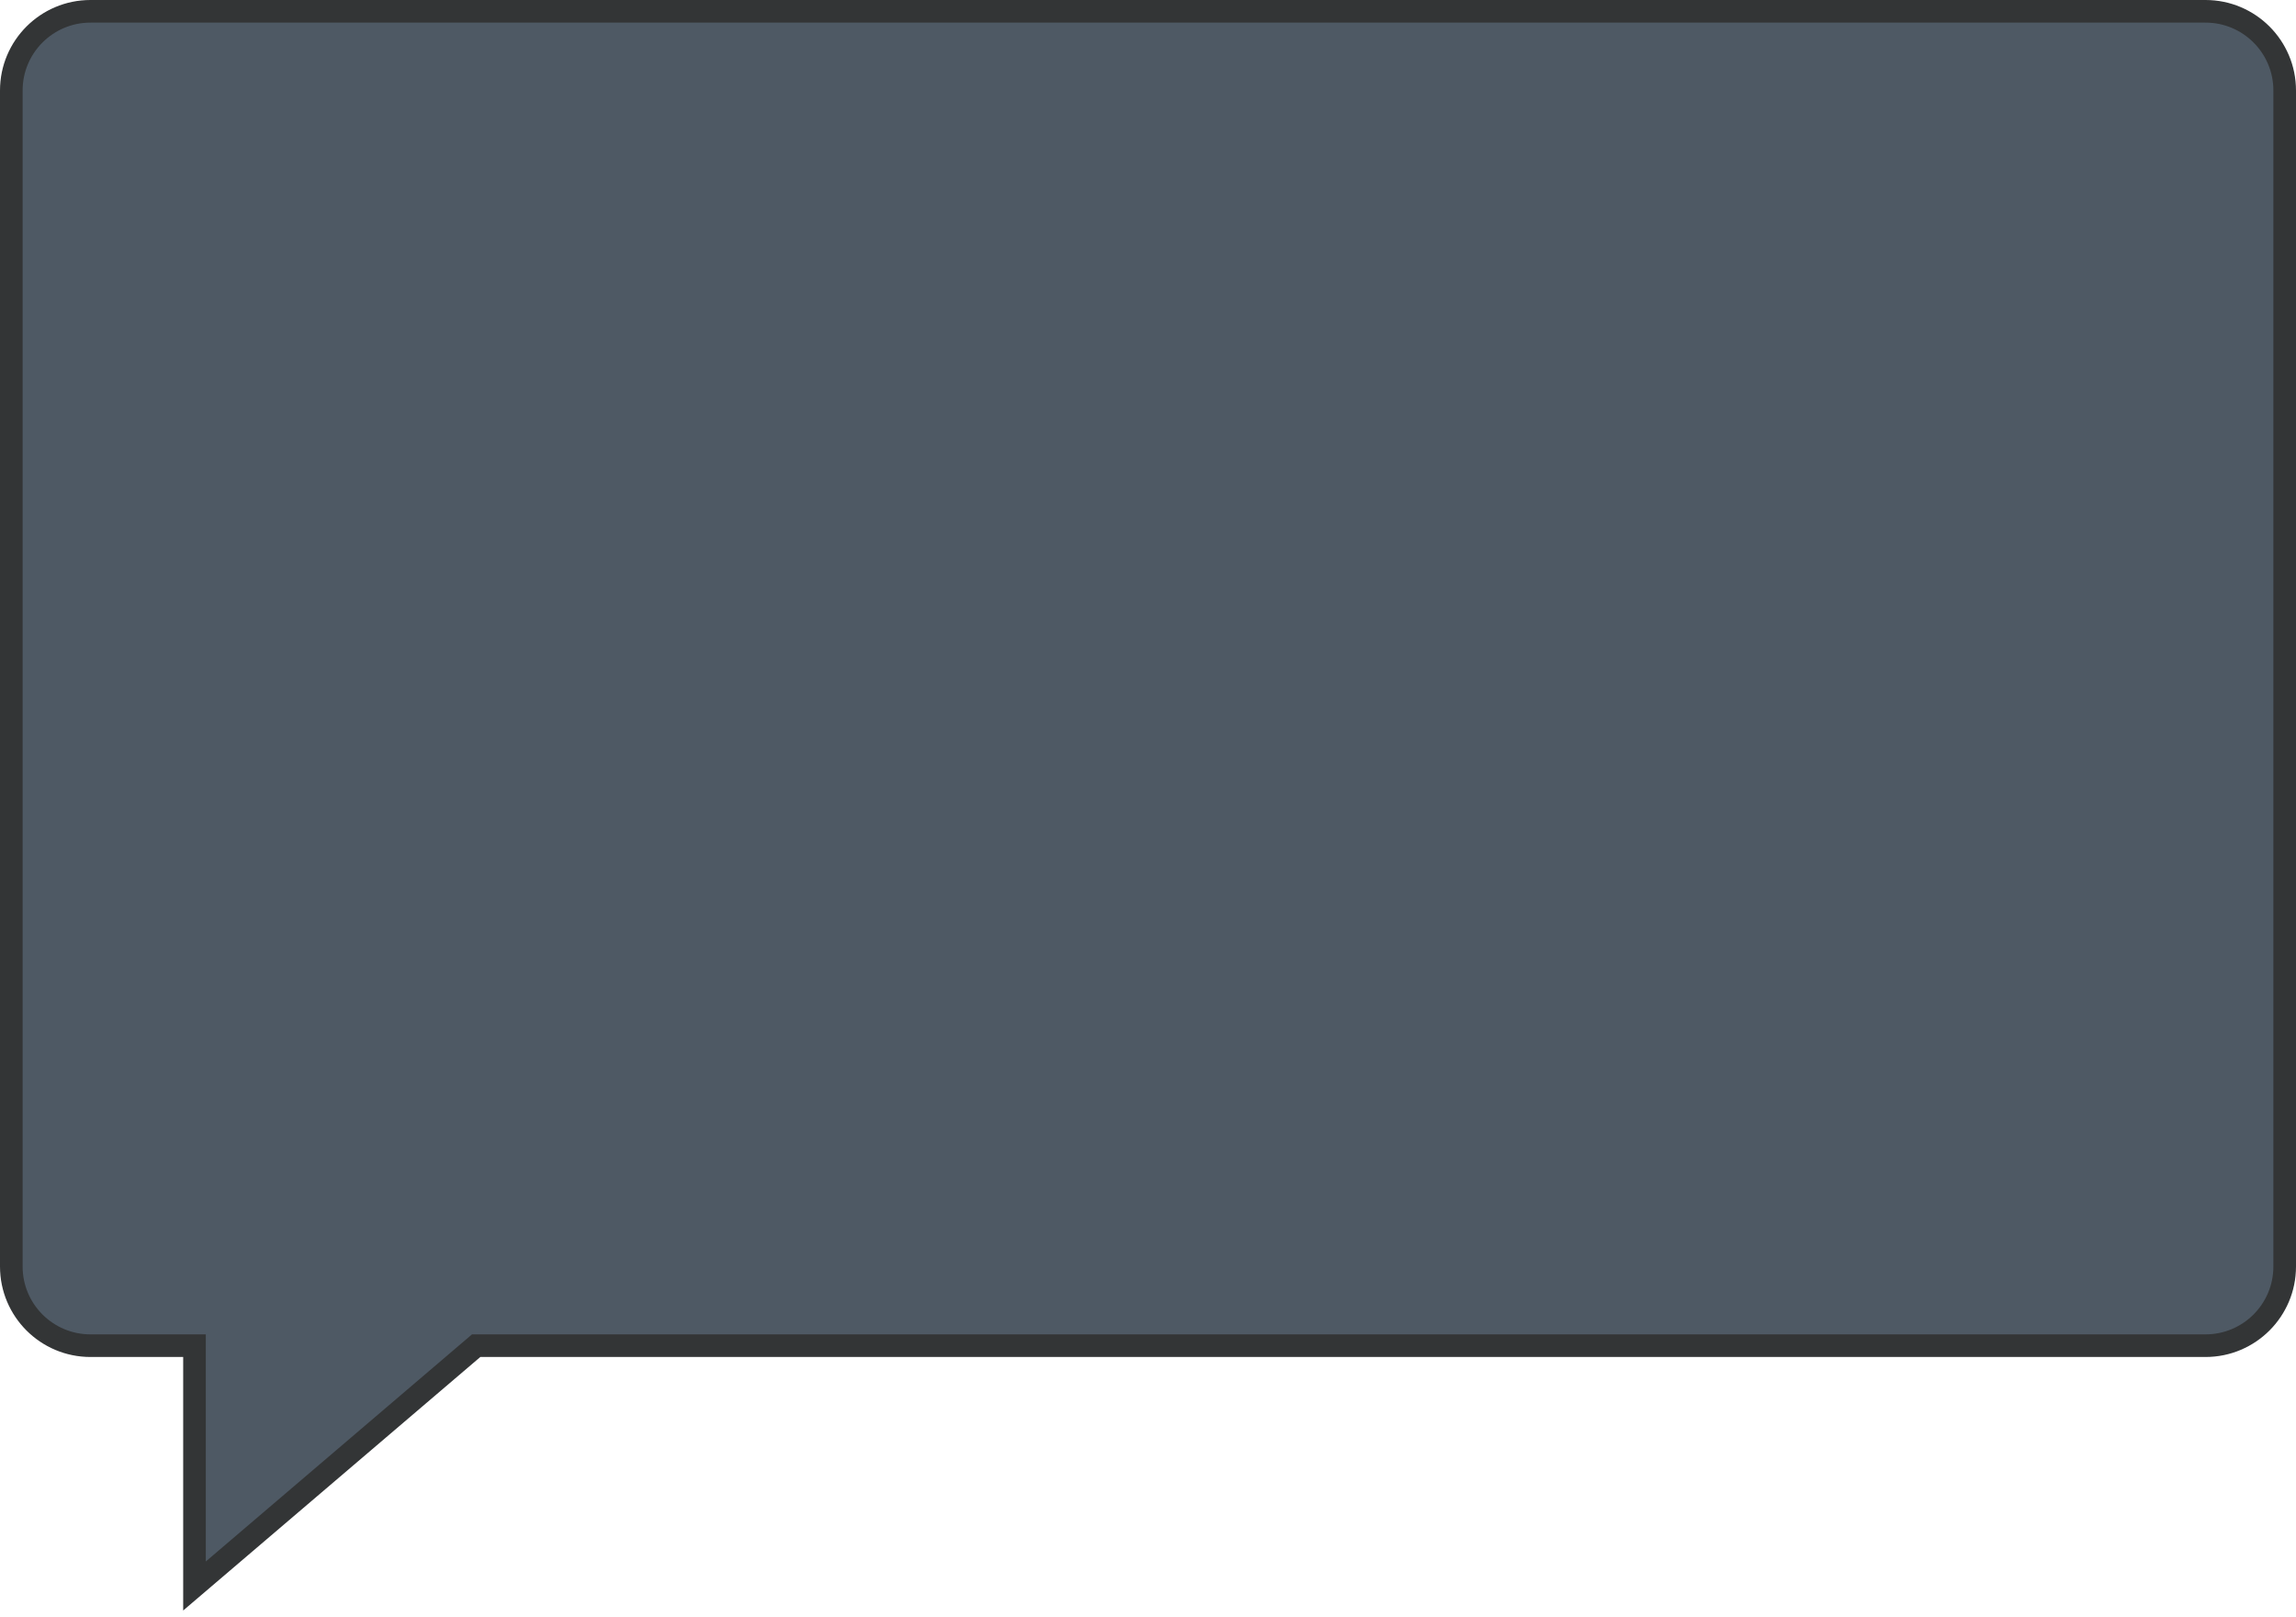 <svg width="203px" height="143px" viewBox="0 0 203 143" version="1.1" xmlns="http://www.w3.org/2000/svg" xmlns:xlink="http://www.w3.org/1999/xlink">
    <title>Rectangle</title>
    <g id="Homepage" stroke="none" stroke-width="1" fill="none" fill-rule="evenodd">
        <g id="Accueil-1" transform="translate(-435, -404)">
            <path d="M630,405 C631.933,405 633.683,405.784 634.95,407.05 C636.216,408.317 637,410.067 637,412 L637,412 L637,516 C637,517.933 636.216,519.683 634.95,520.95 C633.683,522.216 631.933,523 630,523 L630,523 L477.1,523 L452.196,544.251 L452.196,523 L443,523 C441.067,523 439.317,522.216 438.05,520.95 C436.784,519.683 436,517.933 436,516 L436,516 L436,412 C436,410.067 436.784,408.317 438.05,407.05 C439.317,405.784 441.067,405 443,405 L443,405 Z" id="Rectangle" stroke="#333536" stroke-width="2" fill="#4E5964"></path>
        </g>
    </g>
</svg>